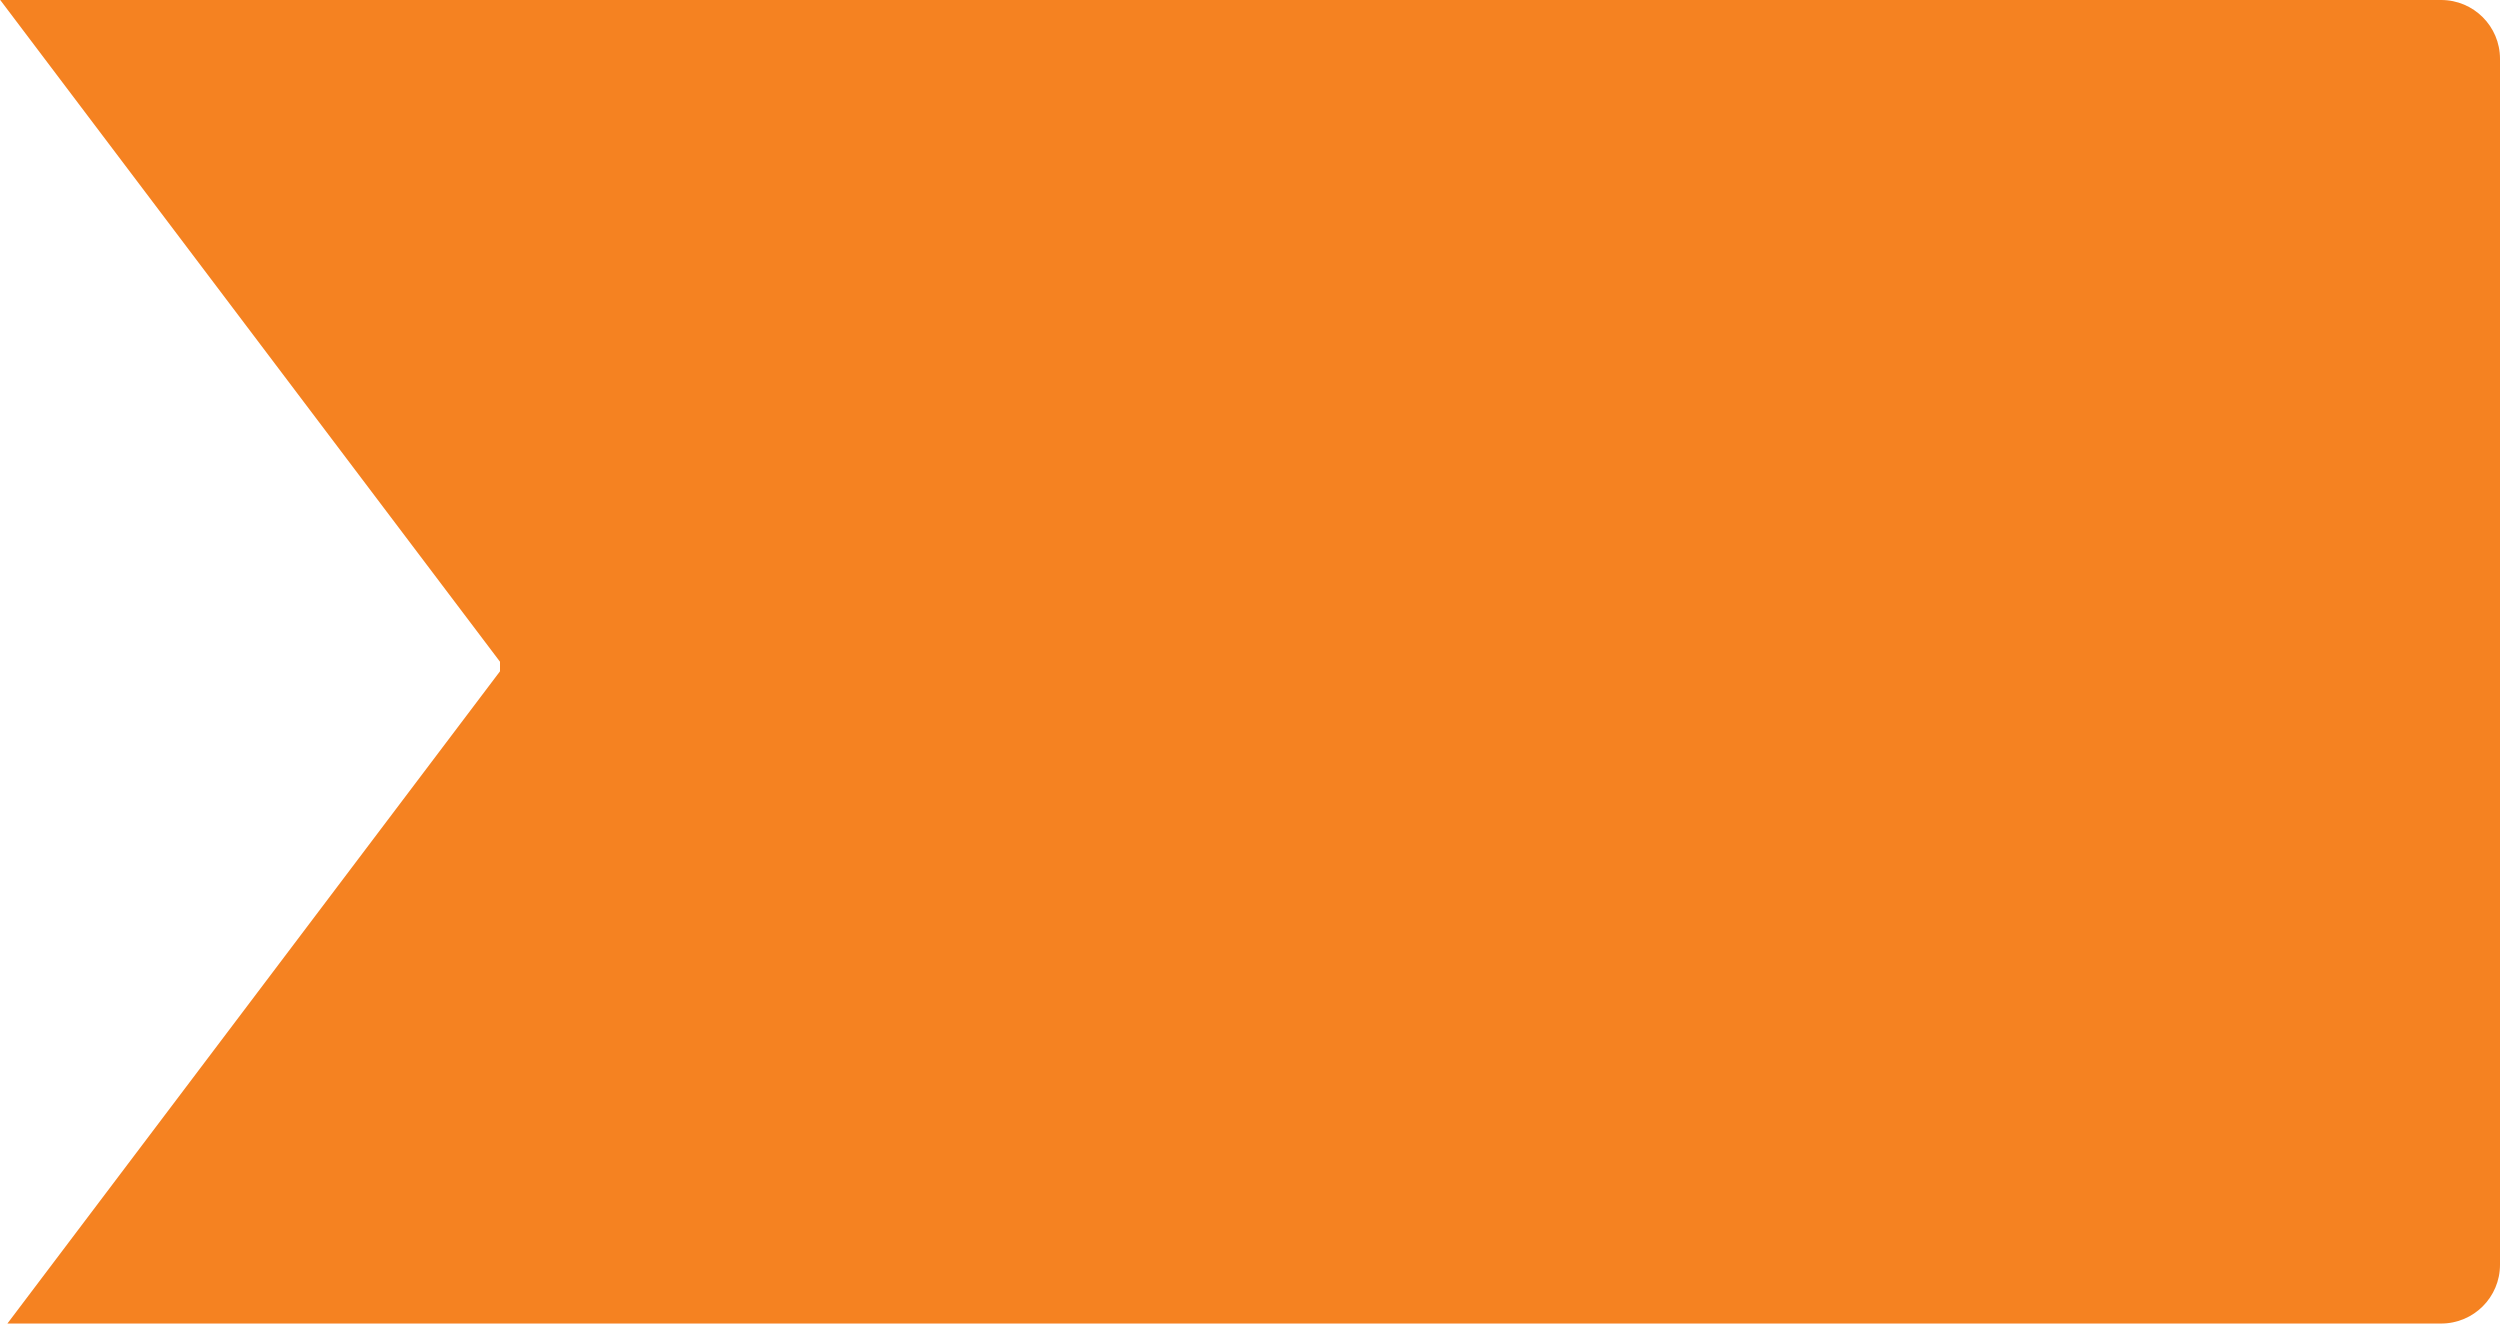 <svg xmlns="http://www.w3.org/2000/svg" xmlns:xlink="http://www.w3.org/1999/xlink" preserveAspectRatio="xMidYMid" width="85" height="45" viewBox="0 0 85 45">
  <defs>
    <style>
      .cls-1 {
        fill: #f58221;
        fill-rule: evenodd;
      }
    </style>
  </defs>
  <path d="M83.000,45.000 L17.622,45.000 L17.000,45.000 L0.252,45.000 L17.000,22.824 L17.000,22.499 L0.008,0.000 L17.000,0.000 L17.378,0.000 L83.000,0.000 C84.105,0.000 85.000,0.895 85.000,2.000 L85.000,43.000 C85.000,44.105 84.105,45.000 83.000,45.000 Z" class="cls-1"/>
</svg>
